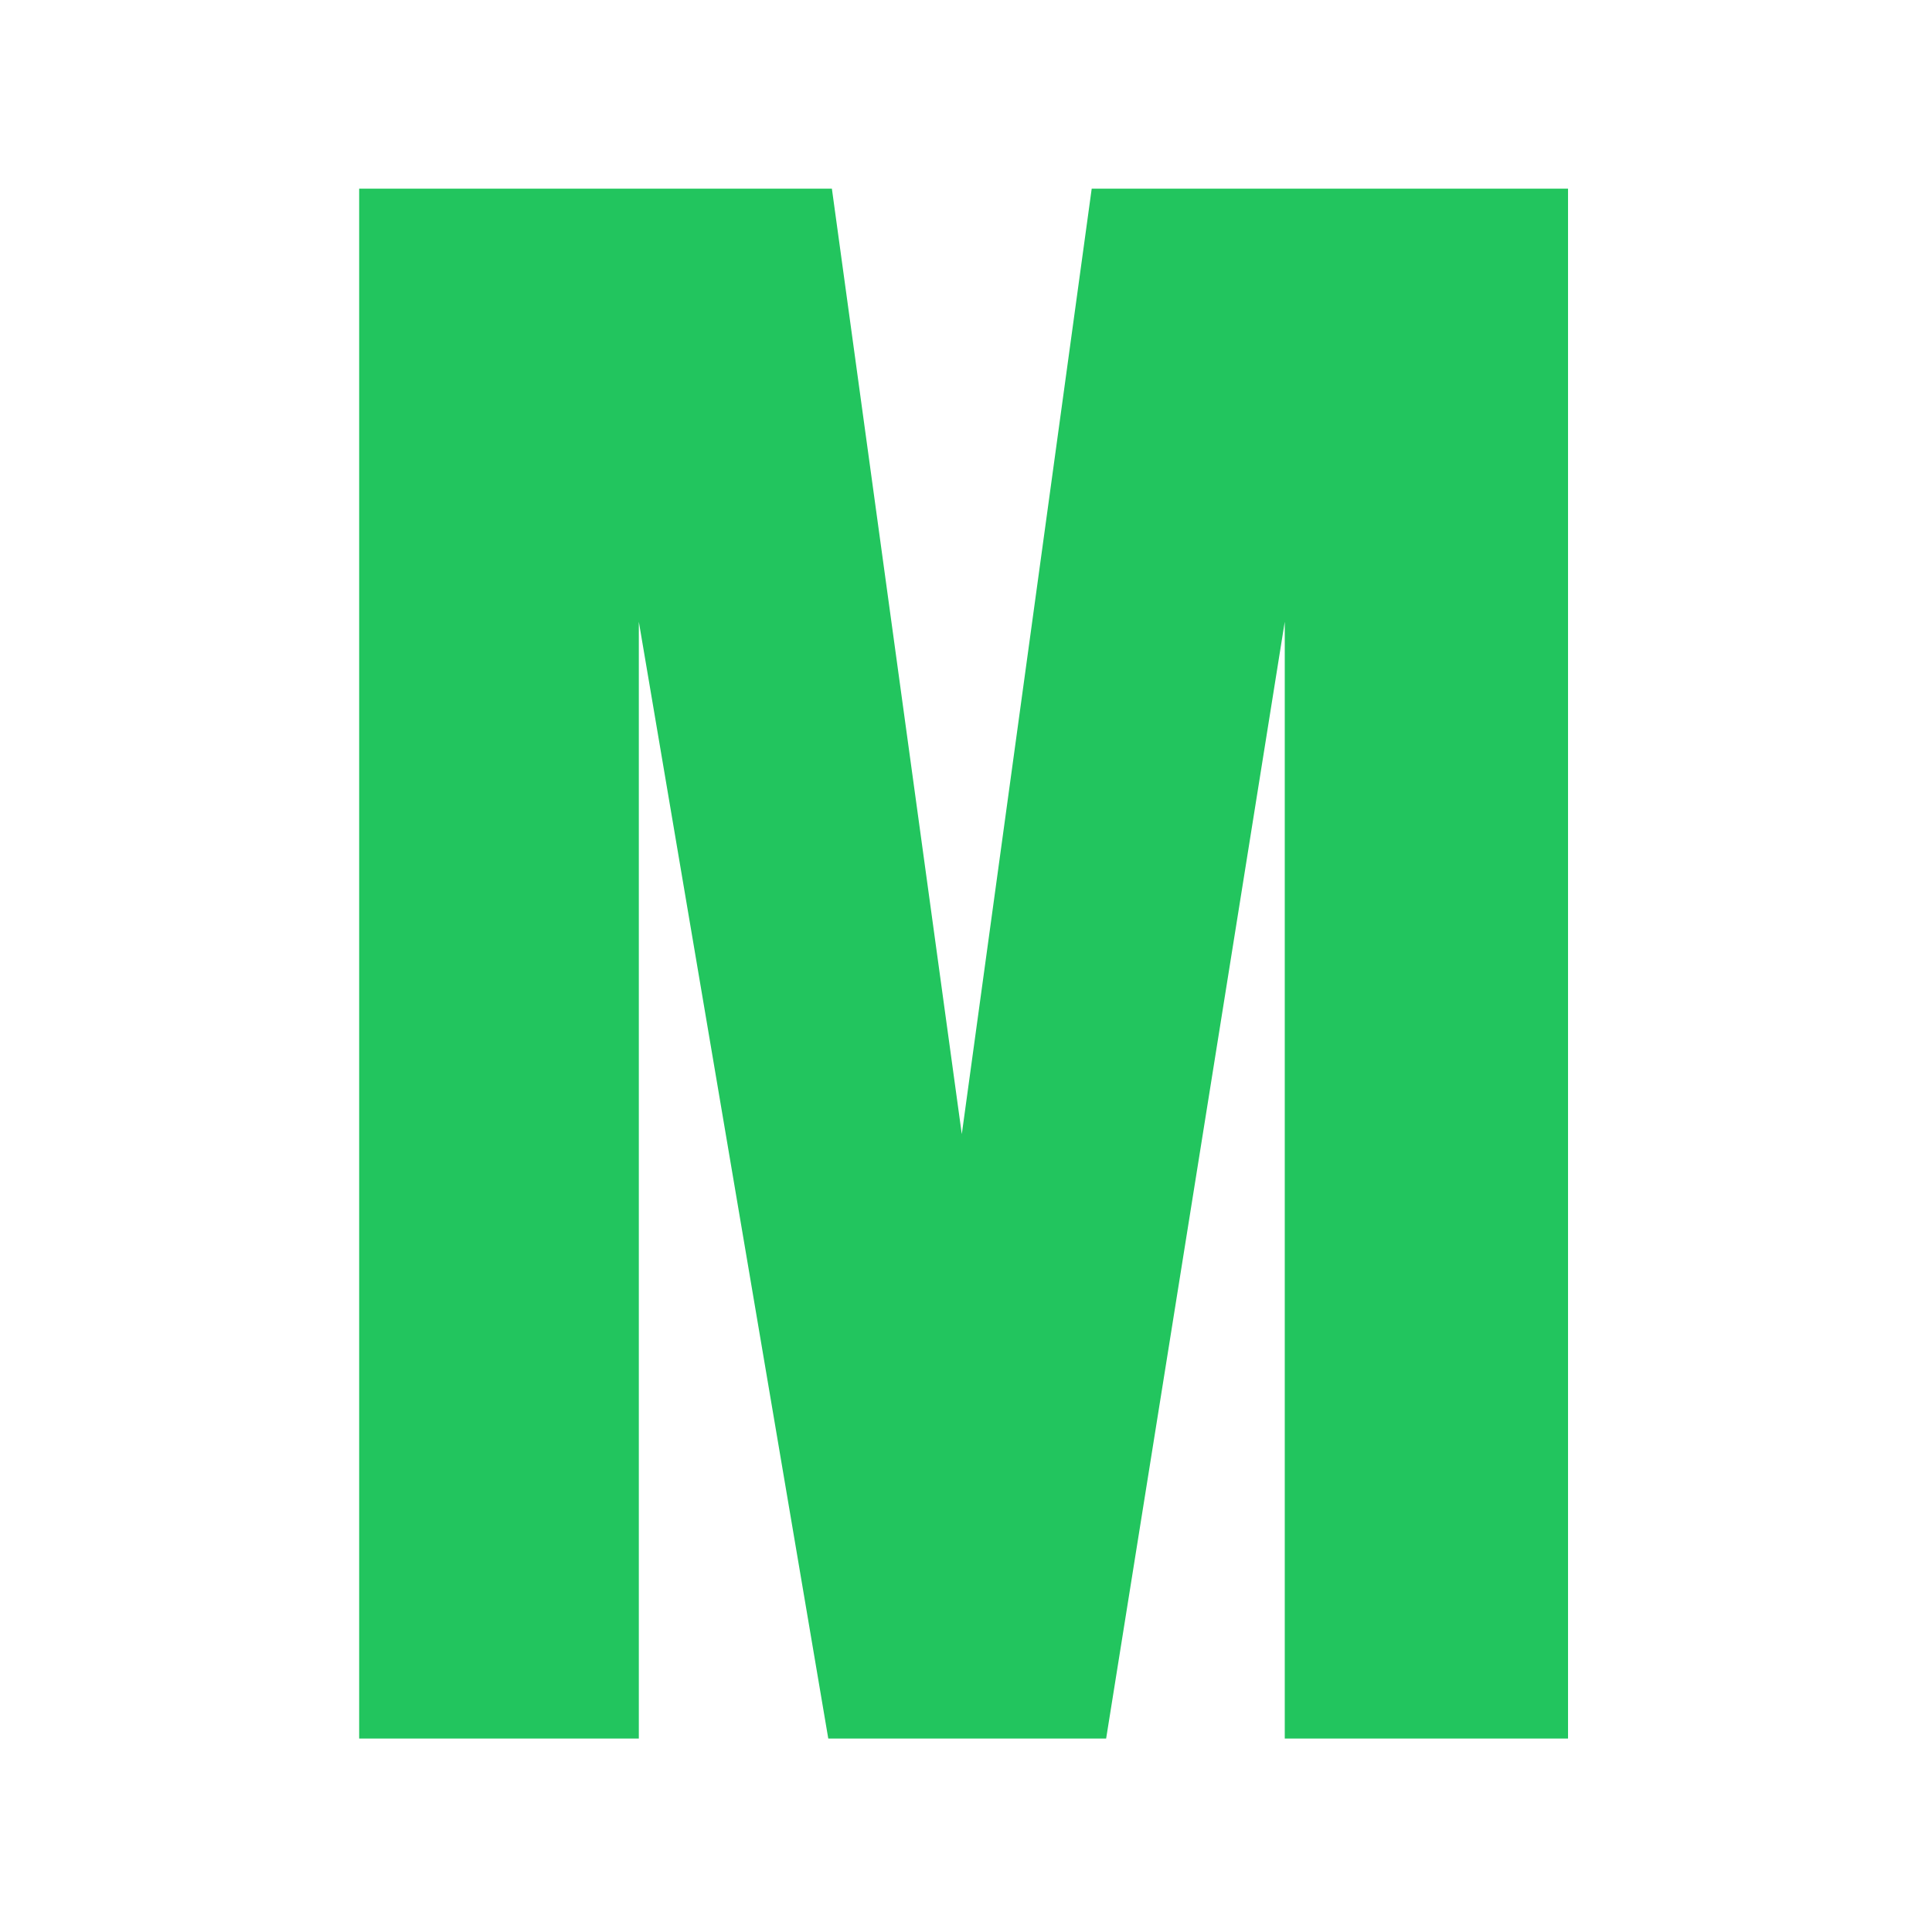 <svg xmlns="http://www.w3.org/2000/svg" version="1.1" xmlns:xlink="http://www.w3.org/1999/xlink" xmlns:svgjs="http://svgjs.dev/svgjs" width="128" height="128" viewBox="0 0 128 128"><g transform="matrix(0.632,0,0,0.632,23.393,12.334)"><svg viewBox="0 0 121 155" data-background-color="#ffffff" preserveAspectRatio="xMidYMid meet" height="163" width="128" xmlns="http://www.w3.org/2000/svg" xmlns:xlink="http://www.w3.org/1999/xlink"><g id="tight-bounds" transform="matrix(1,0,0,1,0.247,0.25)"><svg viewBox="0 0 120.506 154.5" height="154.5" width="120.506"><g><svg viewBox="0 0 120.506 154.5" height="154.5" width="120.506"><g><svg viewBox="0 0 120.506 154.5" height="154.5" width="120.506"><g id="textblocktransform"><svg viewBox="0 0 120.506 154.5" height="154.5" width="120.506" id="textblock"><g><svg viewBox="0 0 120.506 154.5" height="154.5" width="120.506"><g transform="matrix(1,0,0,1,0,0)"><svg width="120.506" viewBox="1.9 -42.95 33.5 42.95" height="154.5" data-palette-color="#22C55E"><path d="M9.65 0L1.9 0 1.9-42.95 15-42.95 18.6-16.75 22.2-42.95 35.4-42.95 35.4 0 27.55 0 27.55-30.95 22.6 0 14.9 0 9.65-30.95 9.65 0Z" opacity="1" transform="matrix(1,0,0,1,0,0)" fill="#22C55E" class="wordmark-text-0" data-fill-palette-color="primary" id="text-0"></path></svg></g></svg></g></svg></g></svg></g></svg></g><defs></defs></svg><rect width="120.506" height="154.5" fill="none" stroke="none" visibility="hidden"></rect></g></svg></g></svg>